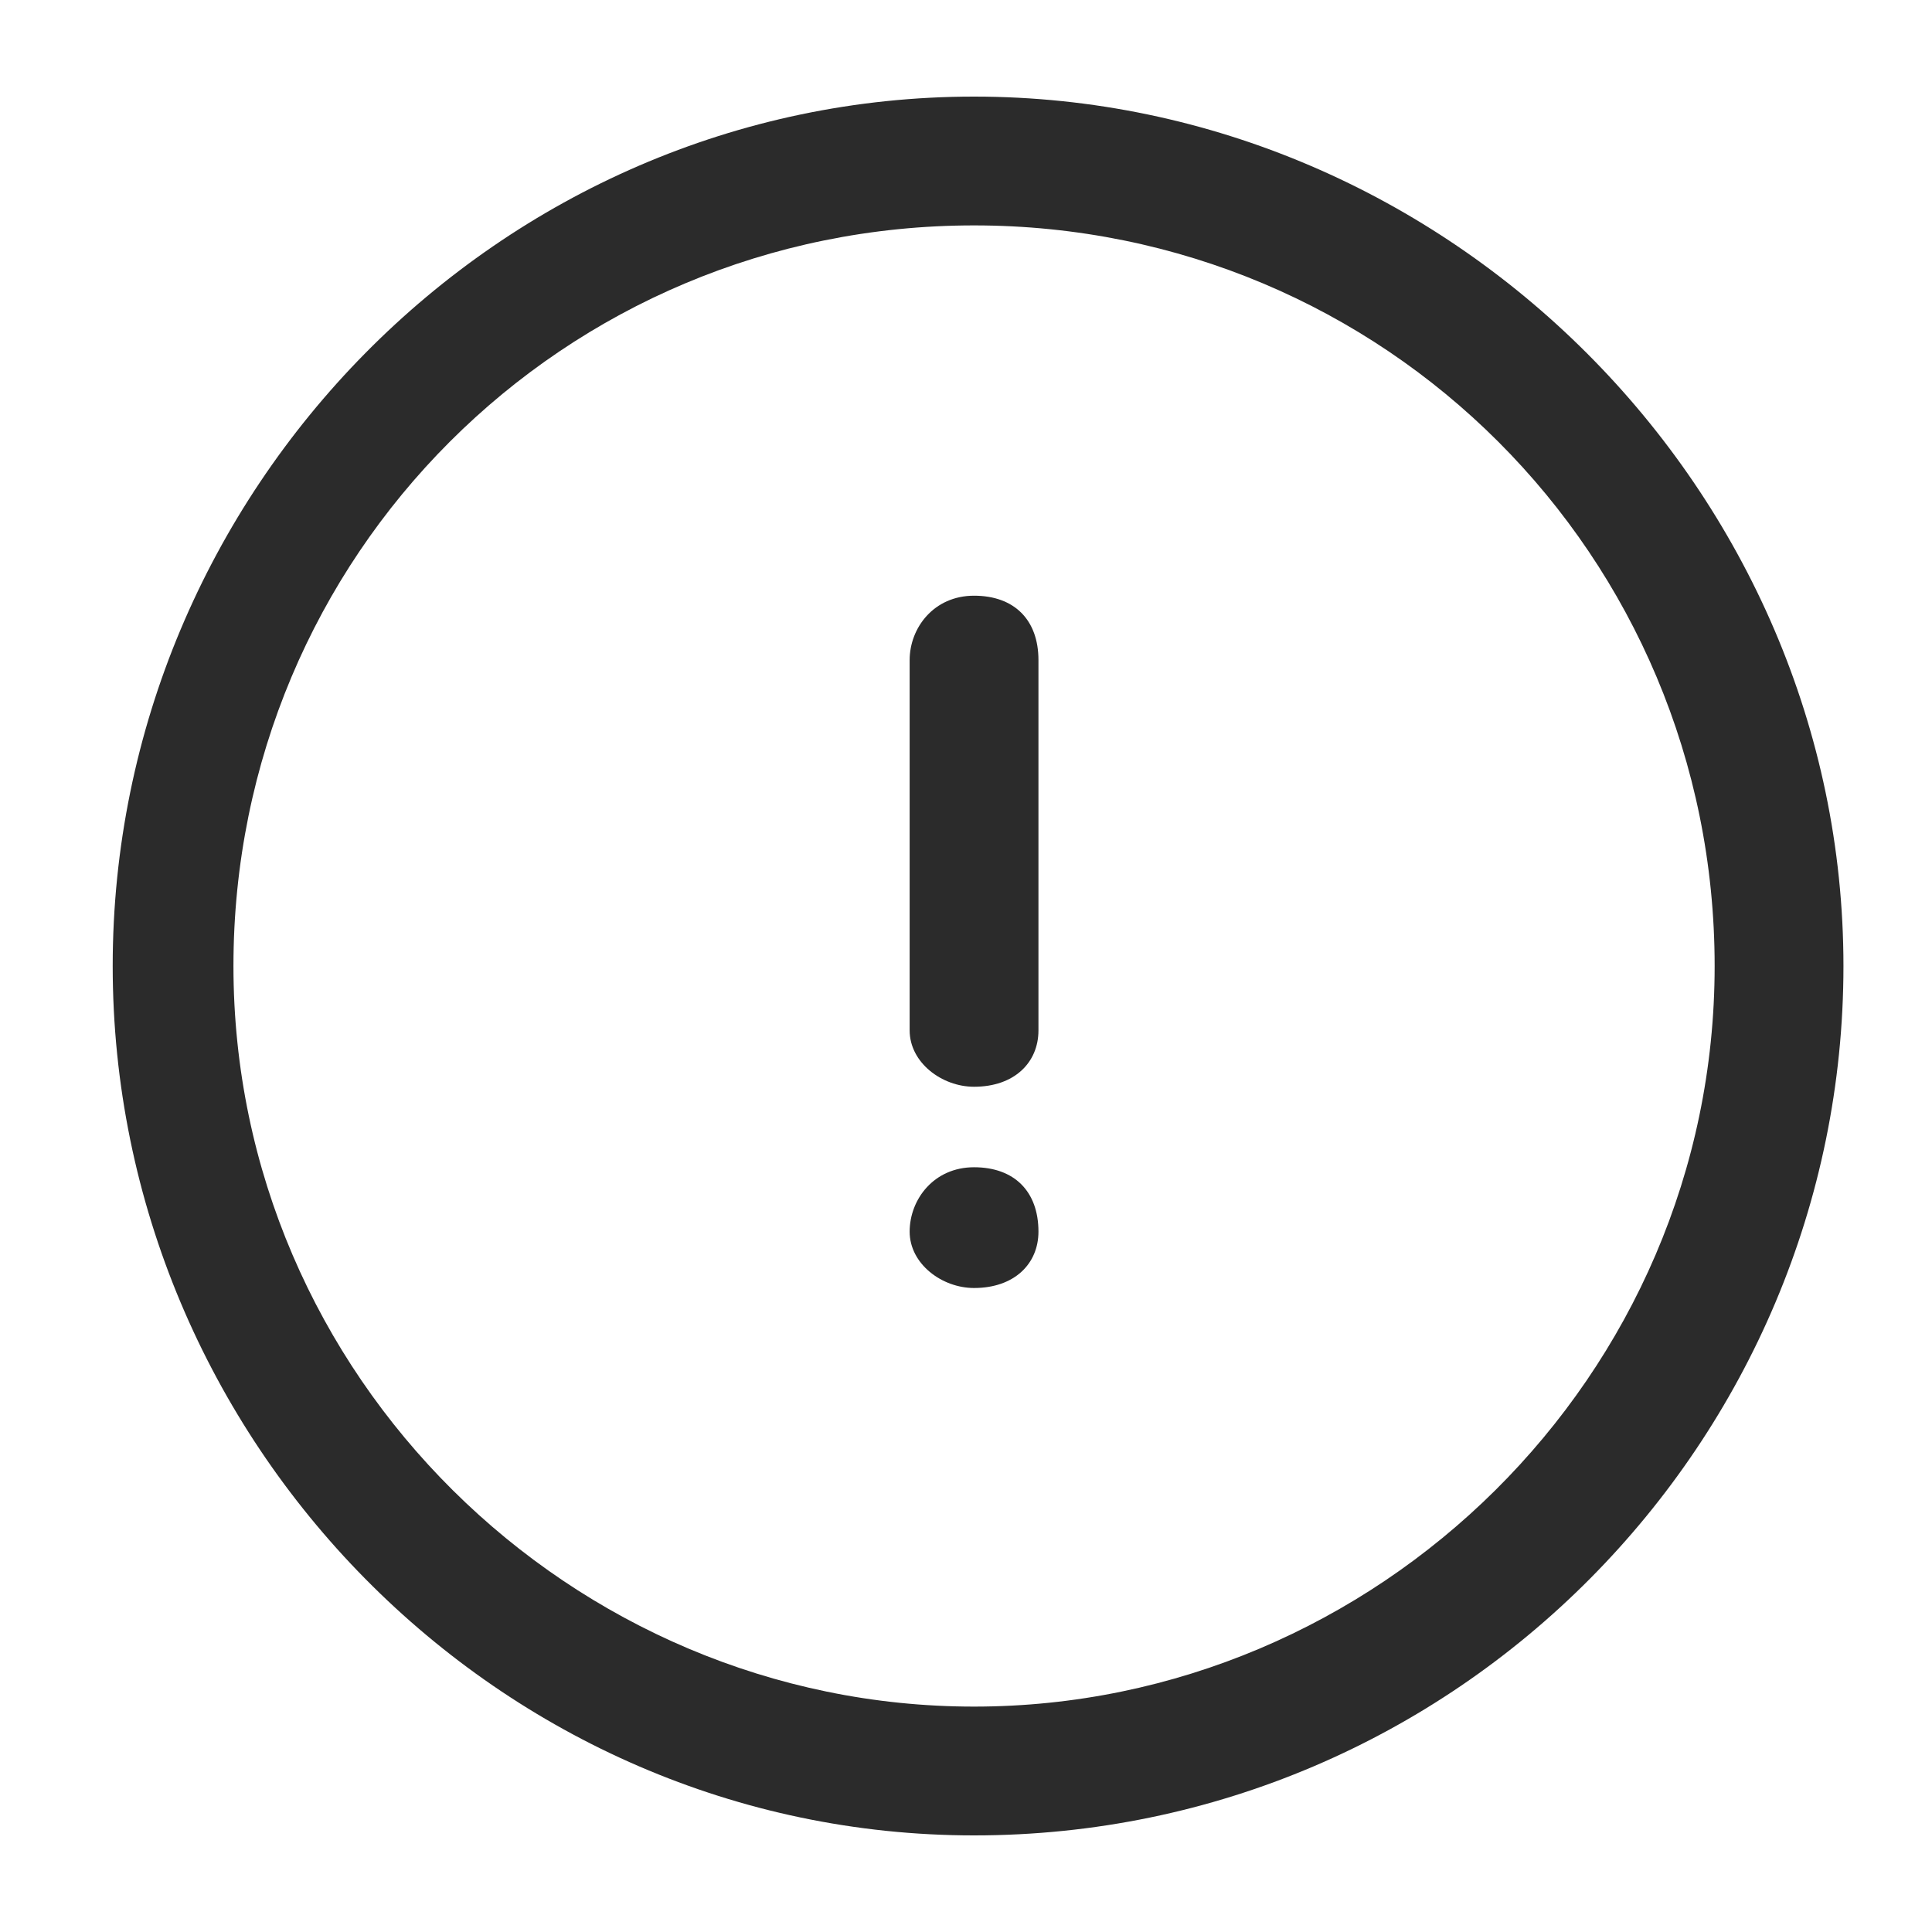 <?xml version="1.0" encoding="utf-8"?>
<!-- Generator: Adobe Illustrator 24.2.1, SVG Export Plug-In . SVG Version: 6.00 Build 0)  -->
<svg version="1.1" id="Layer_1" xmlns="http://www.w3.org/2000/svg" xmlns:xlink="http://www.w3.org/1999/xlink" x="0px" y="0px"
	 viewBox="0 0 24 24" style="enable-background:new 0 0 24 24;" xml:space="preserve">
<style type="text/css">
	.st0{fill:#2B2B2B;}
</style>
<path class="st0" d="M12.1,22.8C6.2,22.8,1.4,17.9,1.4,12S6.2,1.2,12.1,1.2S22.9,6.1,22.9,12S18.1,22.8,12.1,22.8z M12.1,2.8
	C7,2.8,2.9,6.9,2.9,12s4.2,9.2,9.2,9.2s9.2-4.1,9.2-9.2S17.2,2.8,12.1,2.8z"/>
<path class="st0" d="M12.1,16c-0.4,0-0.8-0.3-0.8-0.7s0.3-0.8,0.8-0.8s0.8,0.3,0.8,0.8C12.9,15.7,12.6,16,12.1,16z"/>
<path class="st0" d="M12.1,7.4c-0.5,0-0.8,0.4-0.8,0.8v4.6c0,0.4,0.4,0.7,0.8,0.7c0.5,0,0.8-0.3,0.8-0.7V8.2
	C12.9,7.7,12.6,7.4,12.1,7.4z"/>
</svg>
